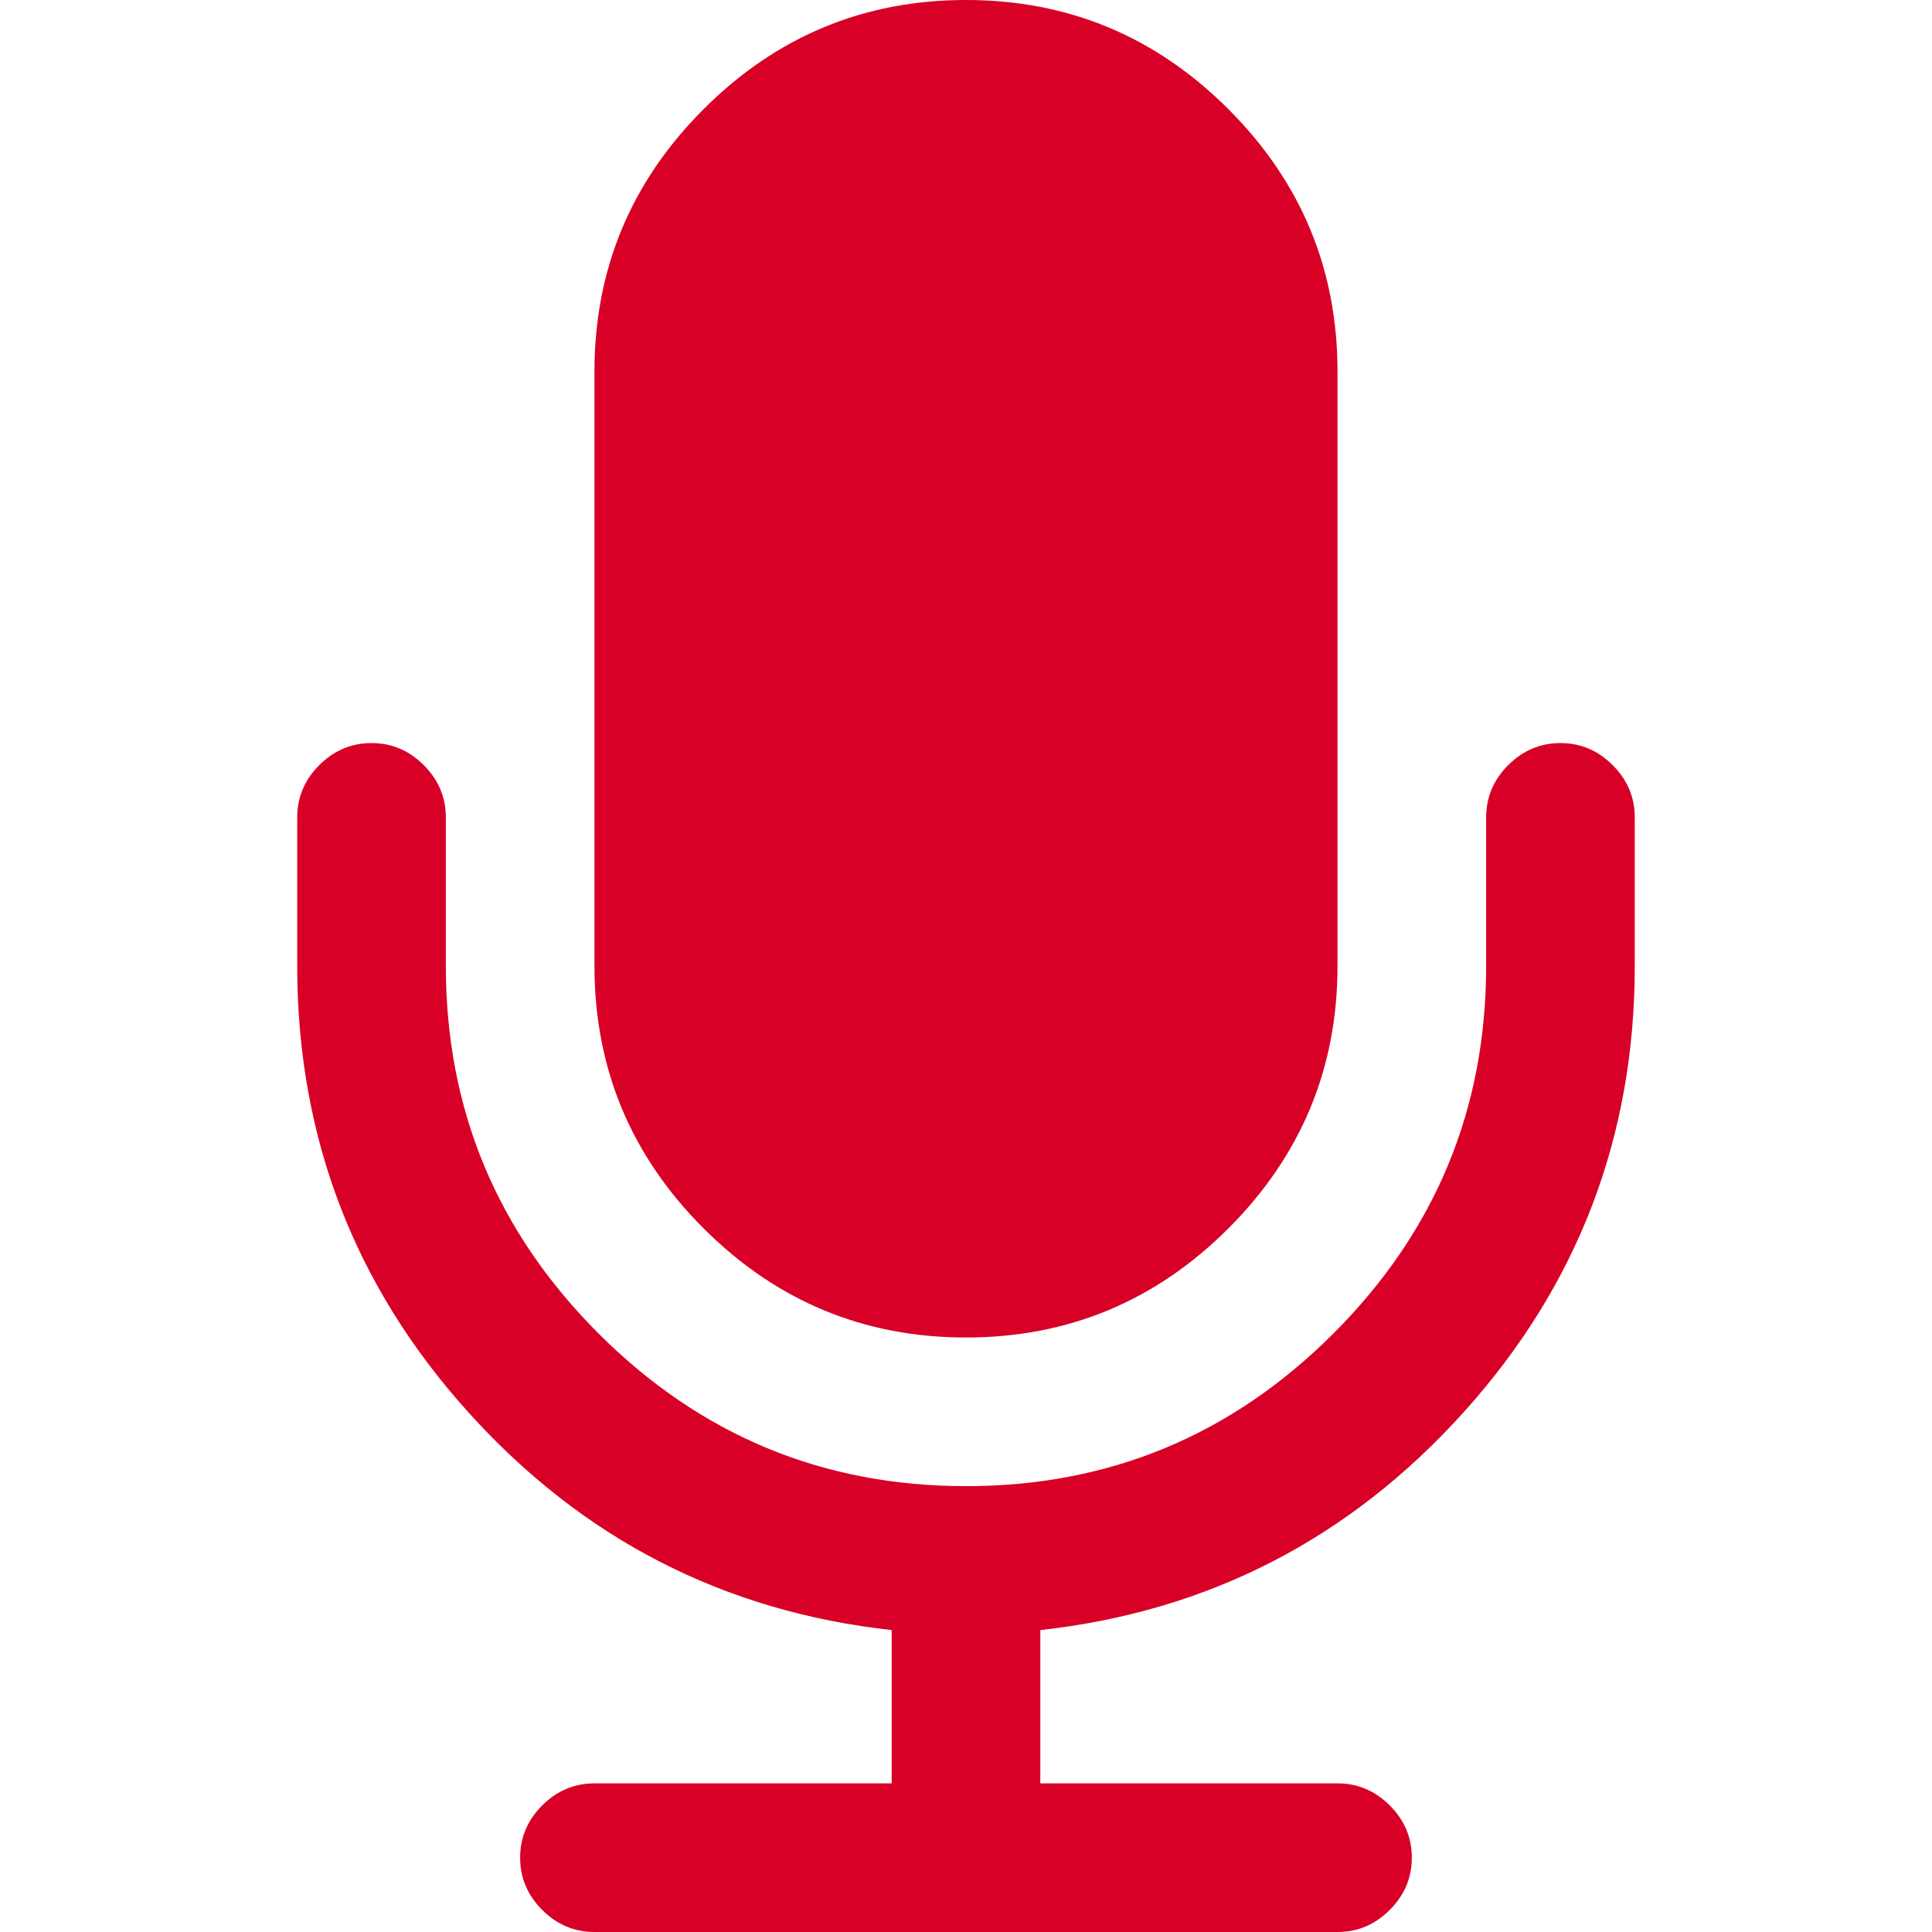 <svg xmlns="http://www.w3.org/2000/svg" xmlns:xlink="http://www.w3.org/1999/xlink" version="1.1" id="Capa_1" x="0px" y="0px" width="35px" height="35px" viewBox="0 0 475.085 475.085" style="enable-background:new 0 0 475.085 475.085;" xml:space="preserve">
<g>
	<path d="M237.541,328.897c25.128,0,46.632-8.946,64.523-26.83c17.888-17.884,26.833-39.399,26.833-64.525V91.365    c0-25.126-8.938-46.632-26.833-64.525C284.173,8.951,262.669,0,237.541,0c-25.125,0-46.632,8.951-64.524,26.84    c-17.893,17.89-26.838,39.399-26.838,64.525v146.177c0,25.125,8.949,46.641,26.838,64.525    C190.906,319.951,212.416,328.897,237.541,328.897z" fill="#D80027"/>
	<path d="M396.563,188.15c-3.606-3.617-7.898-5.426-12.847-5.426c-4.944,0-9.226,1.809-12.847,5.426    c-3.613,3.616-5.421,7.898-5.421,12.845v36.547c0,35.214-12.518,65.333-37.548,90.362c-25.022,25.03-55.145,37.545-90.36,37.545    c-35.214,0-65.334-12.515-90.365-37.545c-25.028-25.022-37.541-55.147-37.541-90.362v-36.547c0-4.947-1.809-9.229-5.424-12.845    c-3.617-3.617-7.895-5.426-12.847-5.426c-4.952,0-9.235,1.809-12.85,5.426c-3.618,3.616-5.426,7.898-5.426,12.845v36.547    c0,42.065,14.04,78.659,42.112,109.776c28.073,31.118,62.762,48.961,104.068,53.526v37.691h-73.089    c-4.949,0-9.231,1.811-12.847,5.428c-3.617,3.614-5.426,7.898-5.426,12.847c0,4.941,1.809,9.233,5.426,12.847    c3.616,3.614,7.898,5.428,12.847,5.428h182.719c4.948,0,9.236-1.813,12.847-5.428c3.621-3.613,5.431-7.905,5.431-12.847    c0-4.948-1.81-9.232-5.431-12.847c-3.61-3.617-7.898-5.428-12.847-5.428h-73.08v-37.691    c41.299-4.565,75.985-22.408,104.061-53.526c28.076-31.117,42.12-67.711,42.12-109.776v-36.547    C401.998,196.049,400.185,191.77,396.563,188.15z" fill="#D80027"/>
</g>
</svg>
